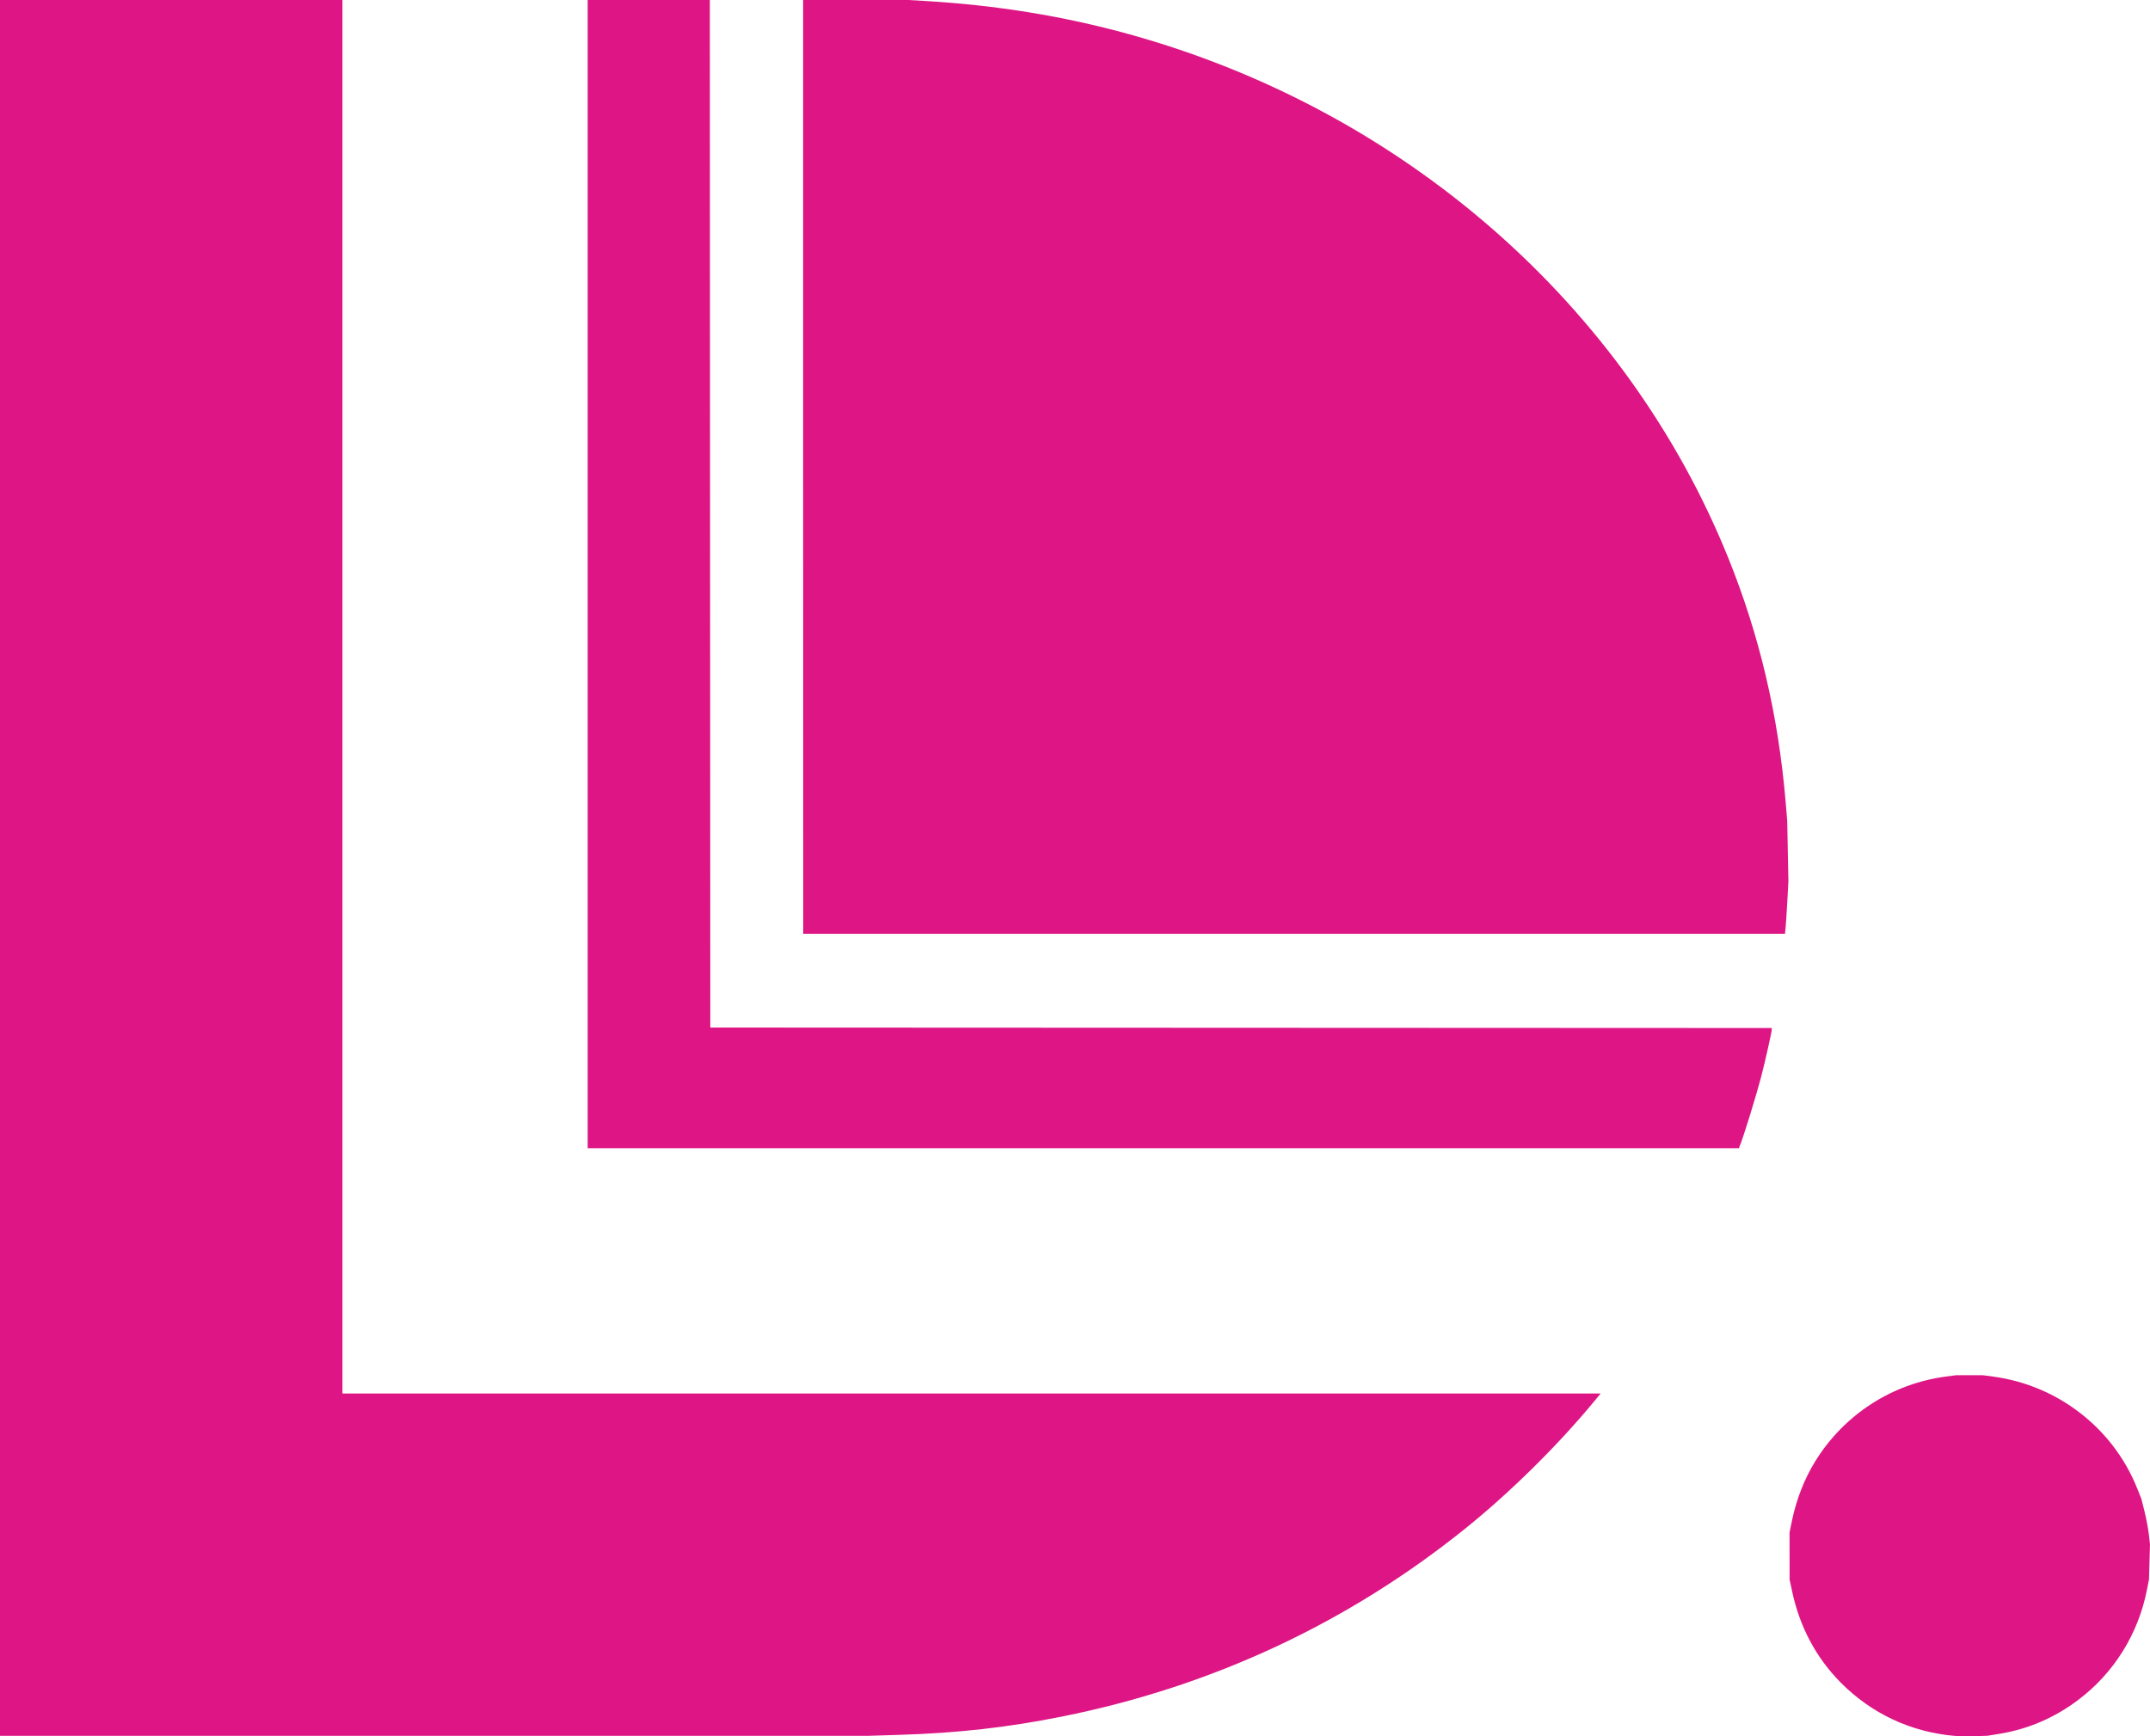 <?xml version="1.0" encoding="UTF-8" standalone="no"?>
<!-- Created with Inkscape (http://www.inkscape.org/) -->

<svg
   width="72.653mm"
   height="58.685mm"
   viewBox="0 0 72.653 58.685"
   version="1.1"
   id="svg1"
   xml:space="preserve"
   inkscape:version="1.3.2 (091e20ef0f, 2023-11-25, custom)"
   sodipodi:docname="diversityiridian.svg"
   xmlns:inkscape="http://www.inkscape.org/namespaces/inkscape"
   xmlns:sodipodi="http://sodipodi.sourceforge.net/DTD/sodipodi-0.dtd"
   xmlns="http://www.w3.org/2000/svg"
   xmlns:svg="http://www.w3.org/2000/svg"><sodipodi:namedview
     id="namedview1"
     pagecolor="#ffffff"
     bordercolor="#666666"
     borderopacity="1.0"
     inkscape:showpageshadow="2"
     inkscape:pageopacity="0.0"
     inkscape:pagecheckerboard="0"
     inkscape:deskcolor="#d1d1d1"
     inkscape:document-units="mm"
     inkscape:zoom="1.0053654"
     inkscape:cx="58.187801"
     inkscape:cy="197.93799"
     inkscape:window-width="1920"
     inkscape:window-height="1043"
     inkscape:window-x="0"
     inkscape:window-y="0"
     inkscape:window-maximized="1"
     inkscape:current-layer="svg1" /><defs
     id="defs1" /><path
     style="fill:#de1584;fill-opacity:1"
     d="m 66.03,58.669 c -1.469,-0.133 -2.79,-0.754 -3.827,-1.799 -0.829,-0.836 -1.385,-1.878 -1.642,-3.077 l -0.087,-0.407 -8.2e-4,-0.796 -8.2e-4,-0.796 0.077,-0.374 c 0.153,-0.743 0.426,-1.442 0.798,-2.041 0.972,-1.567 2.581,-2.61 4.402,-2.852 l 0.346,-0.046 h 0.455 0.455 l 0.346,0.046 c 2.177,0.29 4.047,1.737 4.861,3.76 l 0.148,0.369 0.106,0.423 c 0.058,0.232 0.124,0.578 0.146,0.769 l 0.04,0.347 -0.017,0.596 -0.017,0.596 -0.071,0.358 c -0.297,1.494 -1.122,2.811 -2.328,3.716 -0.8,0.601 -1.68,0.979 -2.65,1.139 l -0.402,0.066 -0.423,0.015 c -0.232,0.008 -0.554,0.003 -0.715,-0.012 z M 0,29.334 V 0 h 5.786 5.786 v 23.549 23.549 h 21.259 21.259 l -0.205,0.249 c -1.227,1.488 -2.826,3.07 -4.339,4.291 -3.982,3.213 -8.591,5.365 -13.662,6.38 -1.849,0.37 -3.516,0.557 -5.52,0.619 l -0.997,0.031 -14.683,6.8e-4 L 0,58.668 Z m 19.859,-9.93 V 0 h 2.064 2.064 l 0.008,17.365 0.008,17.365 17.934,0.008 17.934,0.008 v 0.051 c 0,0.082 -0.22,1.066 -0.344,1.542 -0.194,0.742 -0.605,2.072 -0.744,2.413 l -0.023,0.057 H 39.309 19.859 Z m 7.281,-3.624 V 0 l 1.78,3.2e-4 1.78,3.1e-4 0.553,0.032 c 2.418,0.142 4.698,0.513 6.907,1.125 9.261,2.565 16.782,9.139 20.239,17.692 1.06,2.623 1.699,5.346 1.945,8.29 l 0.05,0.601 0.02,1.024 0.02,1.024 -0.037,0.683 c -0.021,0.375 -0.046,0.774 -0.058,0.886 l -0.02,0.203 h -16.588 -16.588 z"
     id="path1" /></svg>
